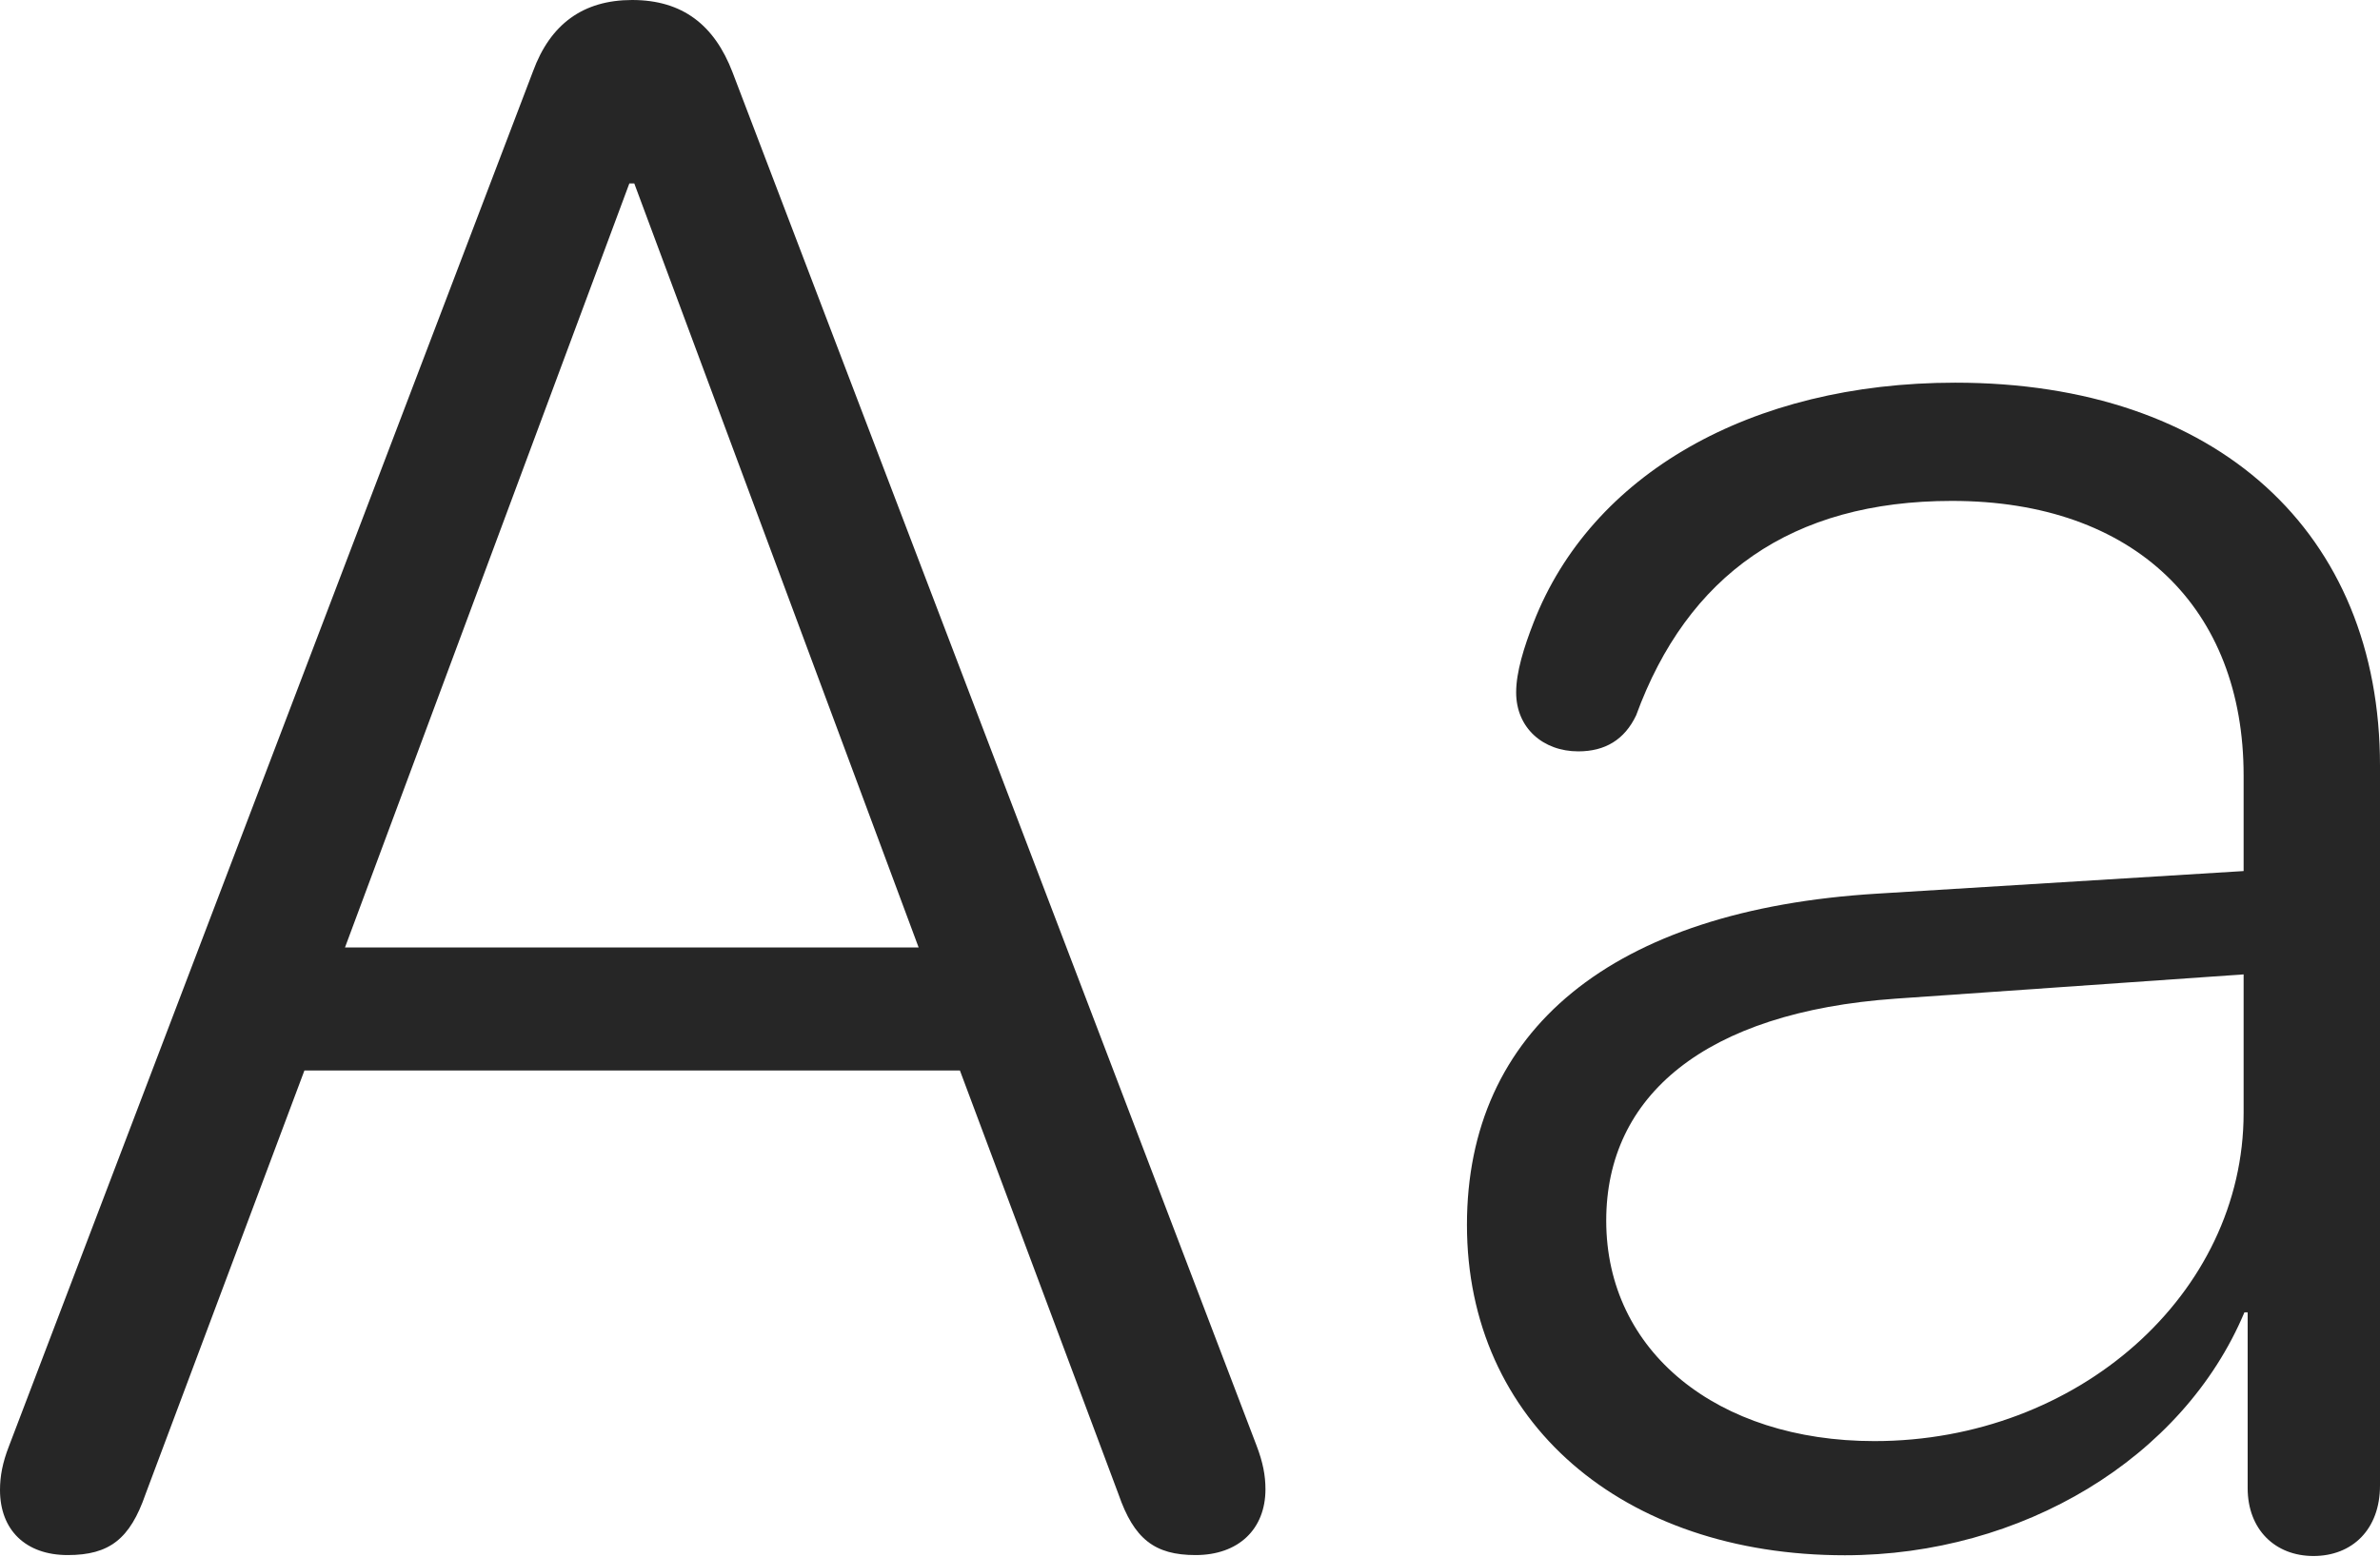 <?xml version="1.0" encoding="UTF-8"?>
<!--Generator: Apple Native CoreSVG 232.5-->
<!DOCTYPE svg
PUBLIC "-//W3C//DTD SVG 1.1//EN"
       "http://www.w3.org/Graphics/SVG/1.1/DTD/svg11.dtd">
<svg version="1.1" xmlns="http://www.w3.org/2000/svg" xmlns:xlink="http://www.w3.org/1999/xlink" width="110.204" height="72.126">
 <g>
  <rect height="72.126" opacity="0" width="110.204" x="0" y="0"/>
  <path d="M85.425 72.037C93.61 72.037 101.081 67.557 103.926 60.786L104.076 60.786L104.076 68.926C104.076 70.838 105.343 72.071 107.123 72.071C108.922 72.071 110.204 70.838 110.204 68.807L110.204 35.466C110.204 24.67 102.679 17.725 90.534 17.725C81.036 17.725 73.673 21.99 71.011 28.834C70.564 29.979 70.204 31.135 70.204 32.07C70.204 33.719 71.452 34.802 73.082 34.802C74.324 34.802 75.223 34.261 75.759 33.136C78.13 26.655 82.946 23.201 90.384 23.201C98.864 23.201 103.889 28.19 103.889 35.919L103.889 40.346L86.937 41.391C74.584 42.135 67.926 47.757 67.926 56.733C67.926 65.863 75.119 72.037 85.425 72.037ZM86.791 66.749C79.518 66.749 74.375 62.605 74.375 56.538C74.375 50.757 78.934 46.881 87.766 46.257L103.889 45.132L103.889 51.549C103.889 59.934 96.217 66.749 86.791 66.749Z" fill="#000000" fill-opacity="0.85"/>
  <path d="M3.133 72.028C5.07 72.028 6.021 71.279 6.737 69.21L14.096 49.583L44.448 49.583L51.791 69.21C52.507 71.279 53.459 72.028 55.362 72.028C57.33 72.028 58.596 70.844 58.596 68.978C58.596 68.345 58.48 67.73 58.18 66.947L33.917 3.342C33.082 1.166 31.61 0 29.272 0C27.002 0 25.48 1.117 24.679 3.308L0.416 66.981C0.116 67.749 0 68.378 0 69.012C0 70.878 1.199 72.028 3.133 72.028ZM15.974 43.886L29.141 8.497L29.37 8.497L42.537 43.886Z" fill="#000000" fill-opacity="0.85"/>
 </g>
</svg>
